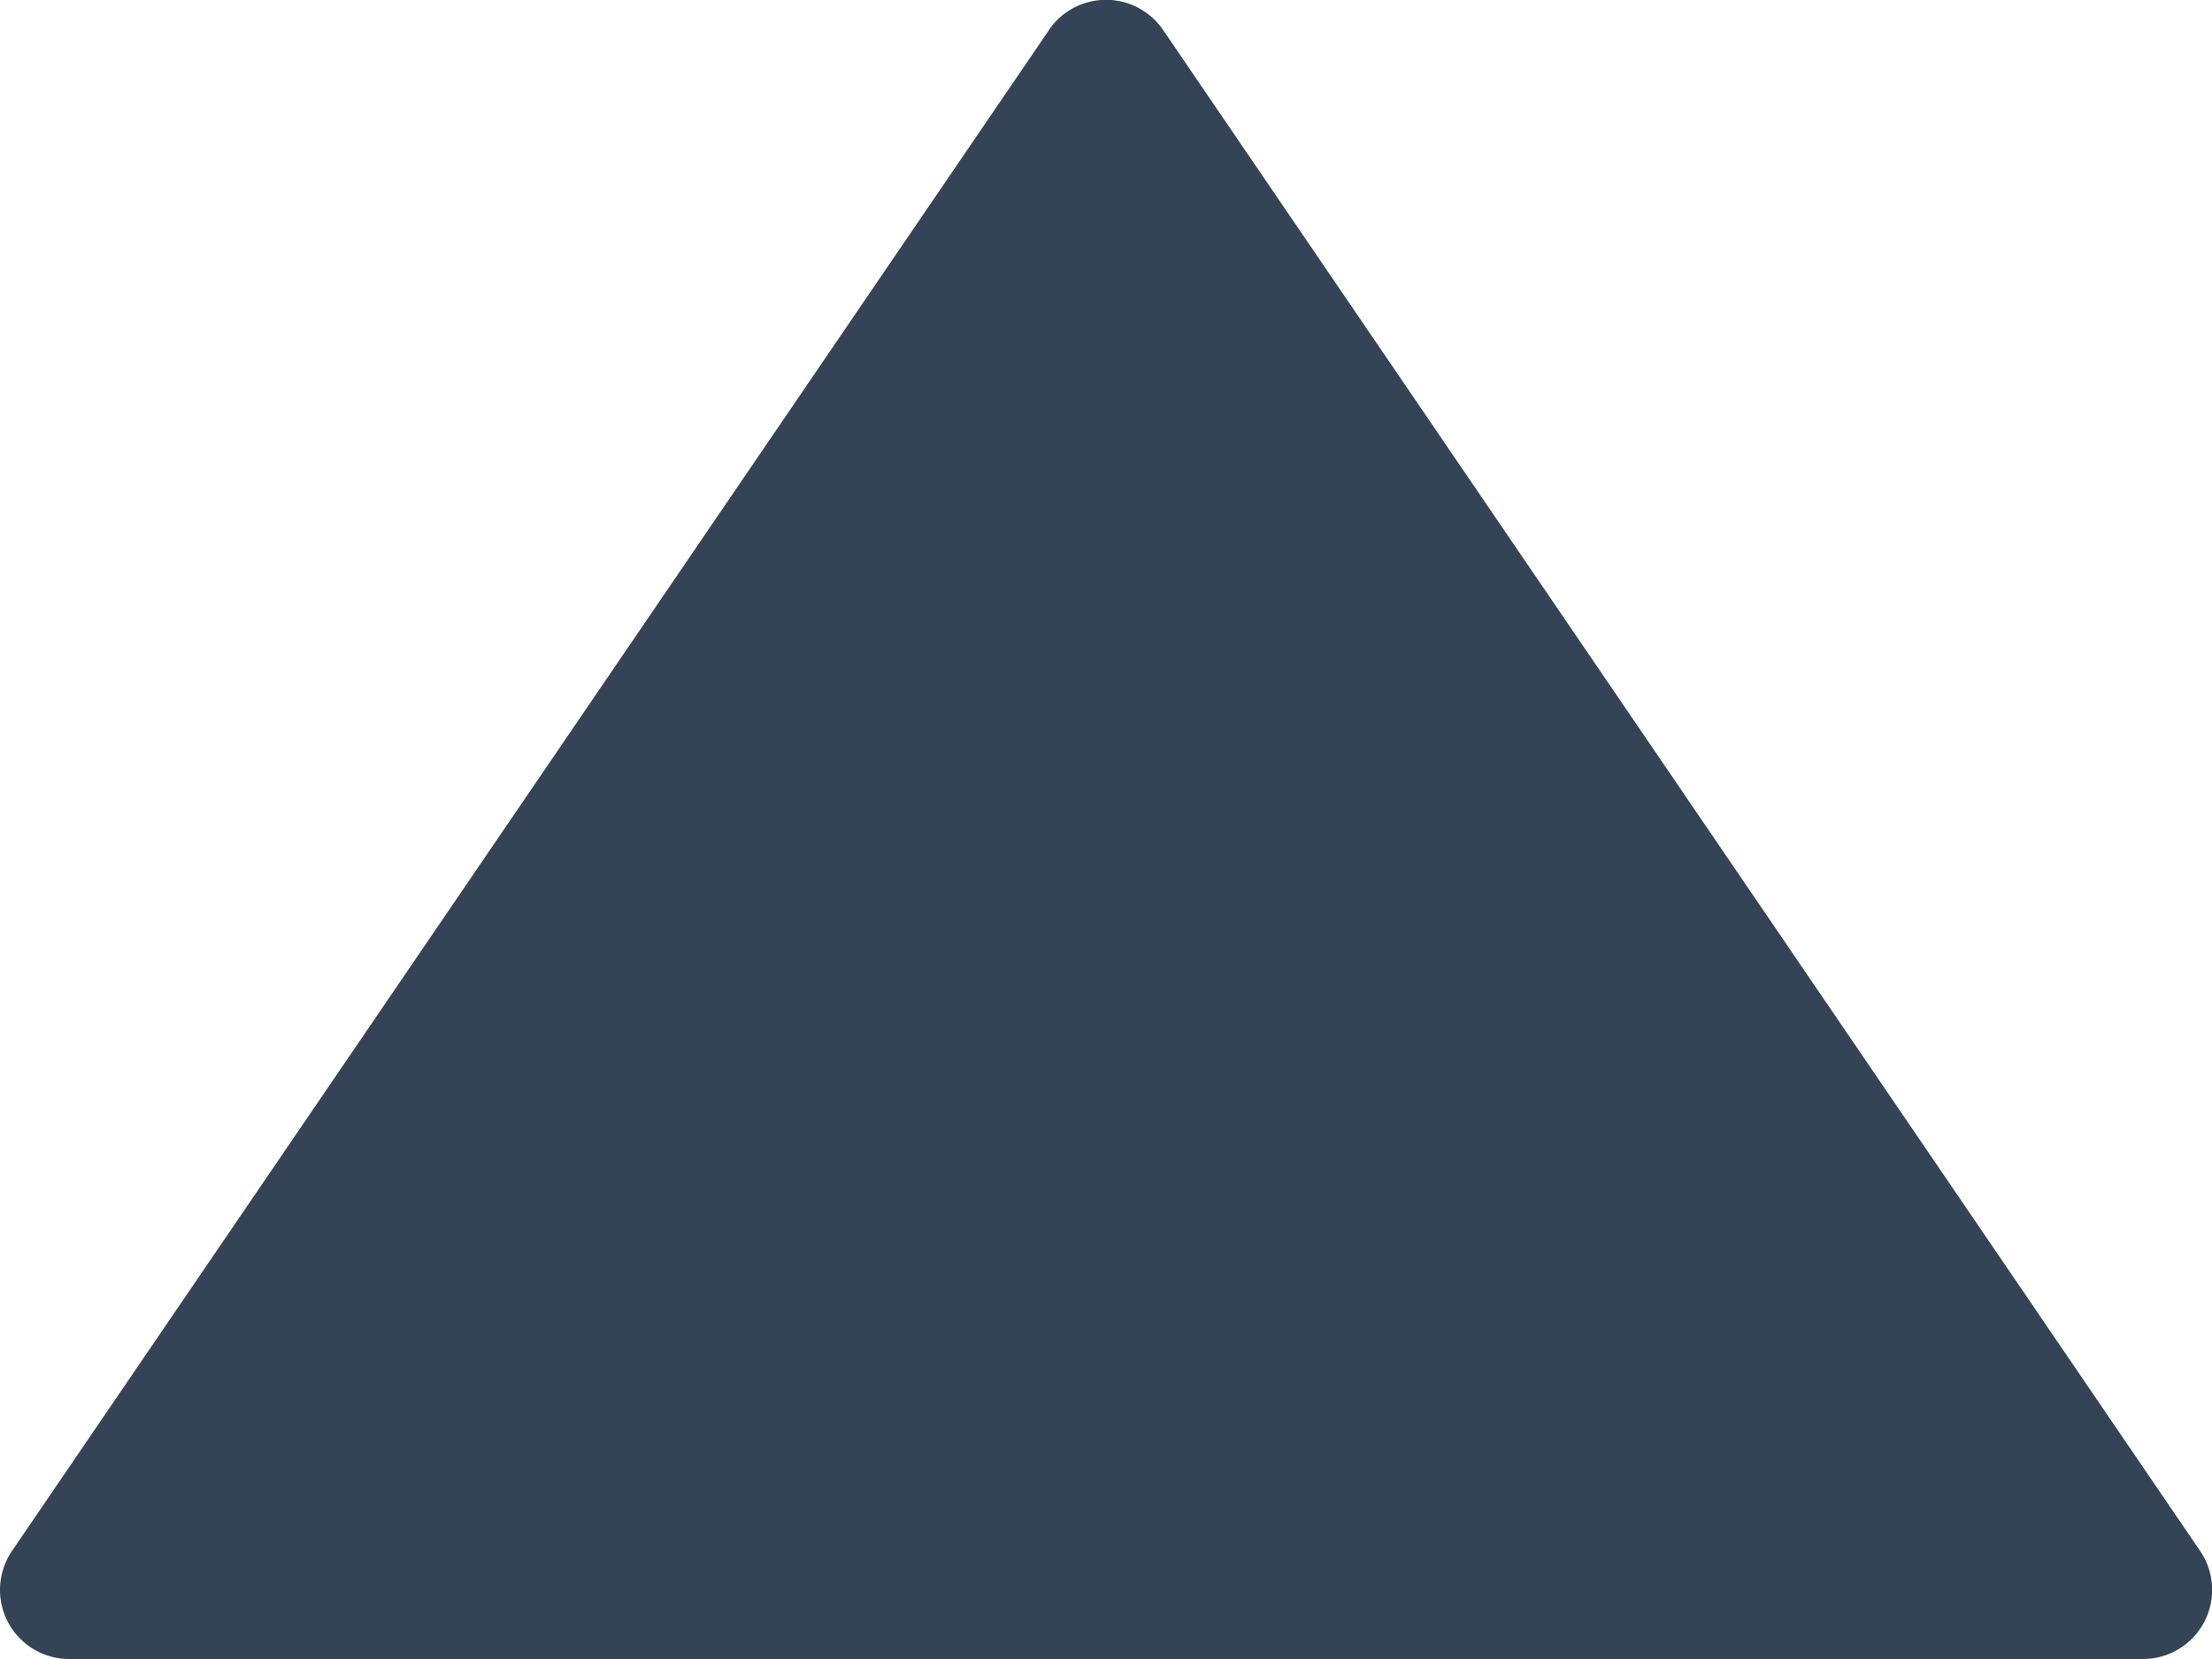 <svg xmlns="http://www.w3.org/2000/svg" width="12" height="9" viewBox="0 0 12 9">
  <path id="play-button" d="M8.836,5.69.586.065A.376.376,0,0,0,.375,0,.375.375,0,0,0,0,.375v11.25a.375.375,0,0,0,.587.31L8.837,6.31a.375.375,0,0,0,0-.62Z" transform="translate(0 9) rotate(-90)" fill="#354356"/>
</svg>
